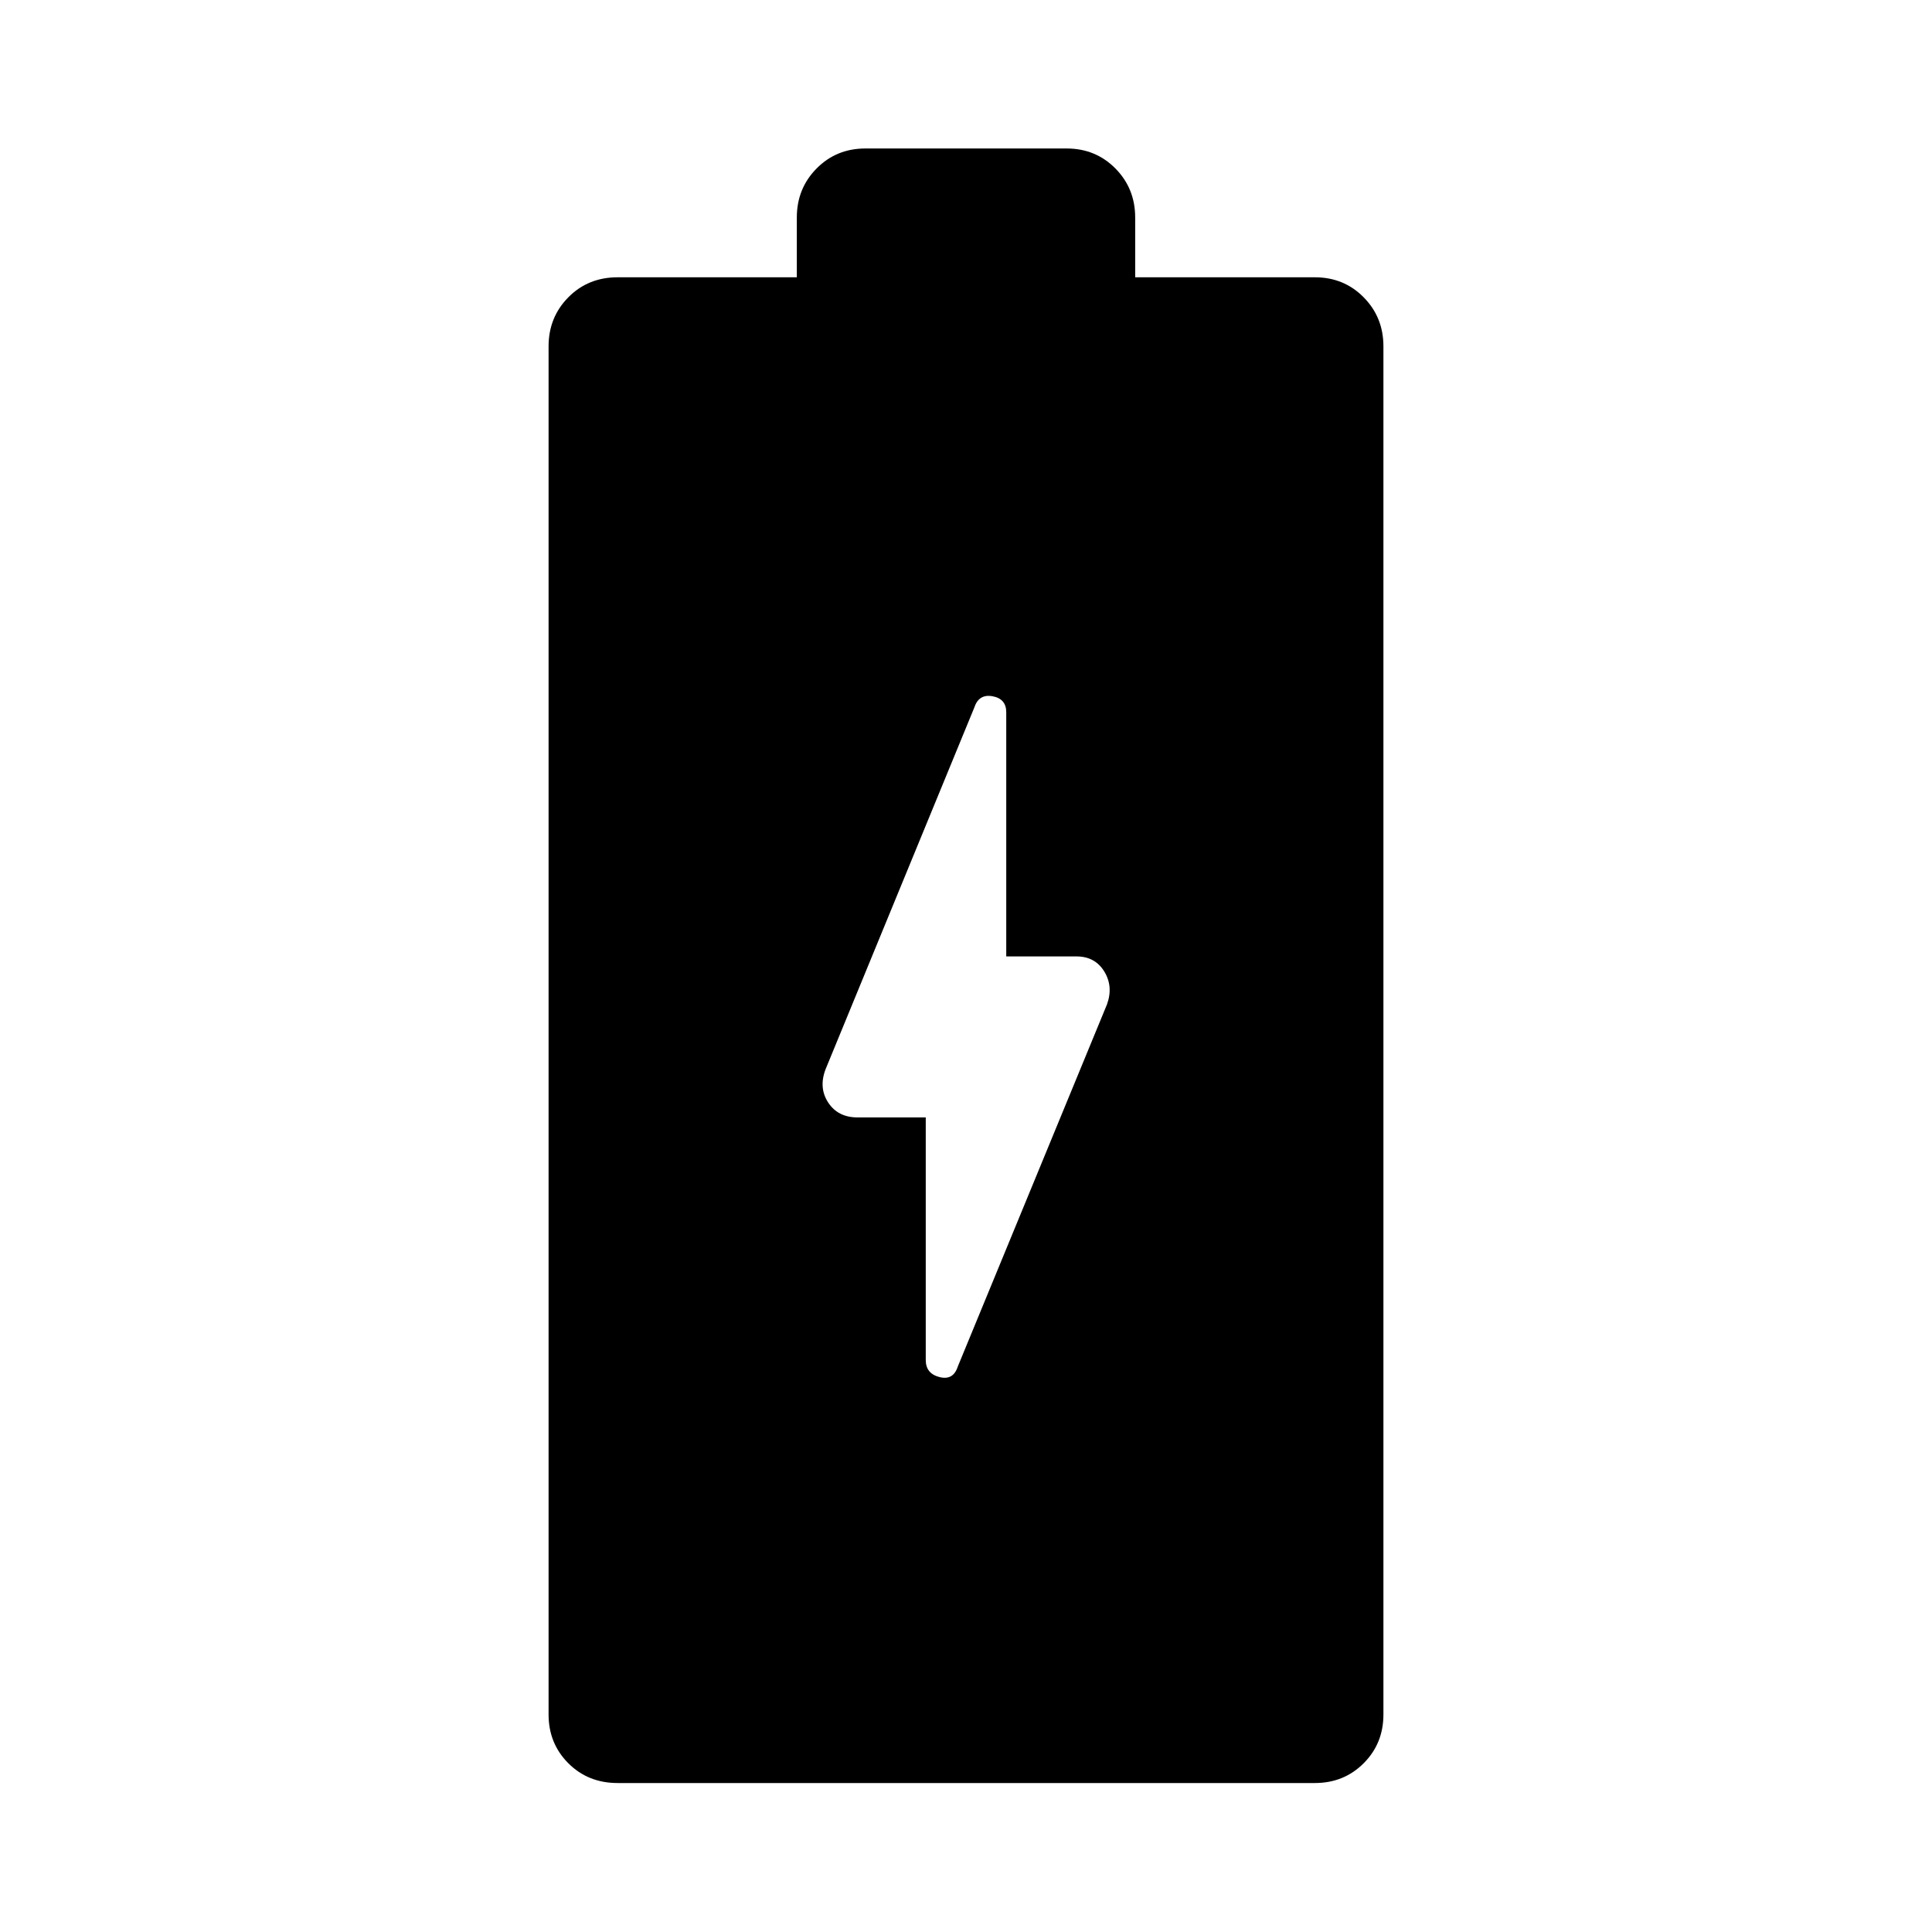 <svg xmlns="http://www.w3.org/2000/svg" width="48" height="48" viewBox="0 -960 960 960"><path d="M306.891-74.022q-14.663 0-24.484-9.82-9.82-9.821-9.82-24.245v-679.826q0-14.424 9.82-24.364 9.821-9.941 24.484-9.941h89.044v-29.695q0-14.424 9.82-24.364 9.821-9.941 24.245-9.941h100q14.424 0 24.245 9.941 9.82 9.94 9.82 24.364v29.695h89.283q14.424 0 24.245 9.941 9.82 9.94 9.82 24.364v679.826q0 14.424-9.82 24.245-9.821 9.82-24.245 9.82H306.891ZM460-404.76v120.565q0 6.718 6.837 8.457 6.837 1.739 9.076-5.218l74.13-179.934q3.24-8.957-1.358-16.413-4.598-7.457-13.794-7.457H500v-121.326q0-6.717-6.837-7.956-6.837-1.24-9.076 5.717L410.196-428.63q-3.479 9.195 1.369 16.532t14.544 7.337H460Z"/></svg>